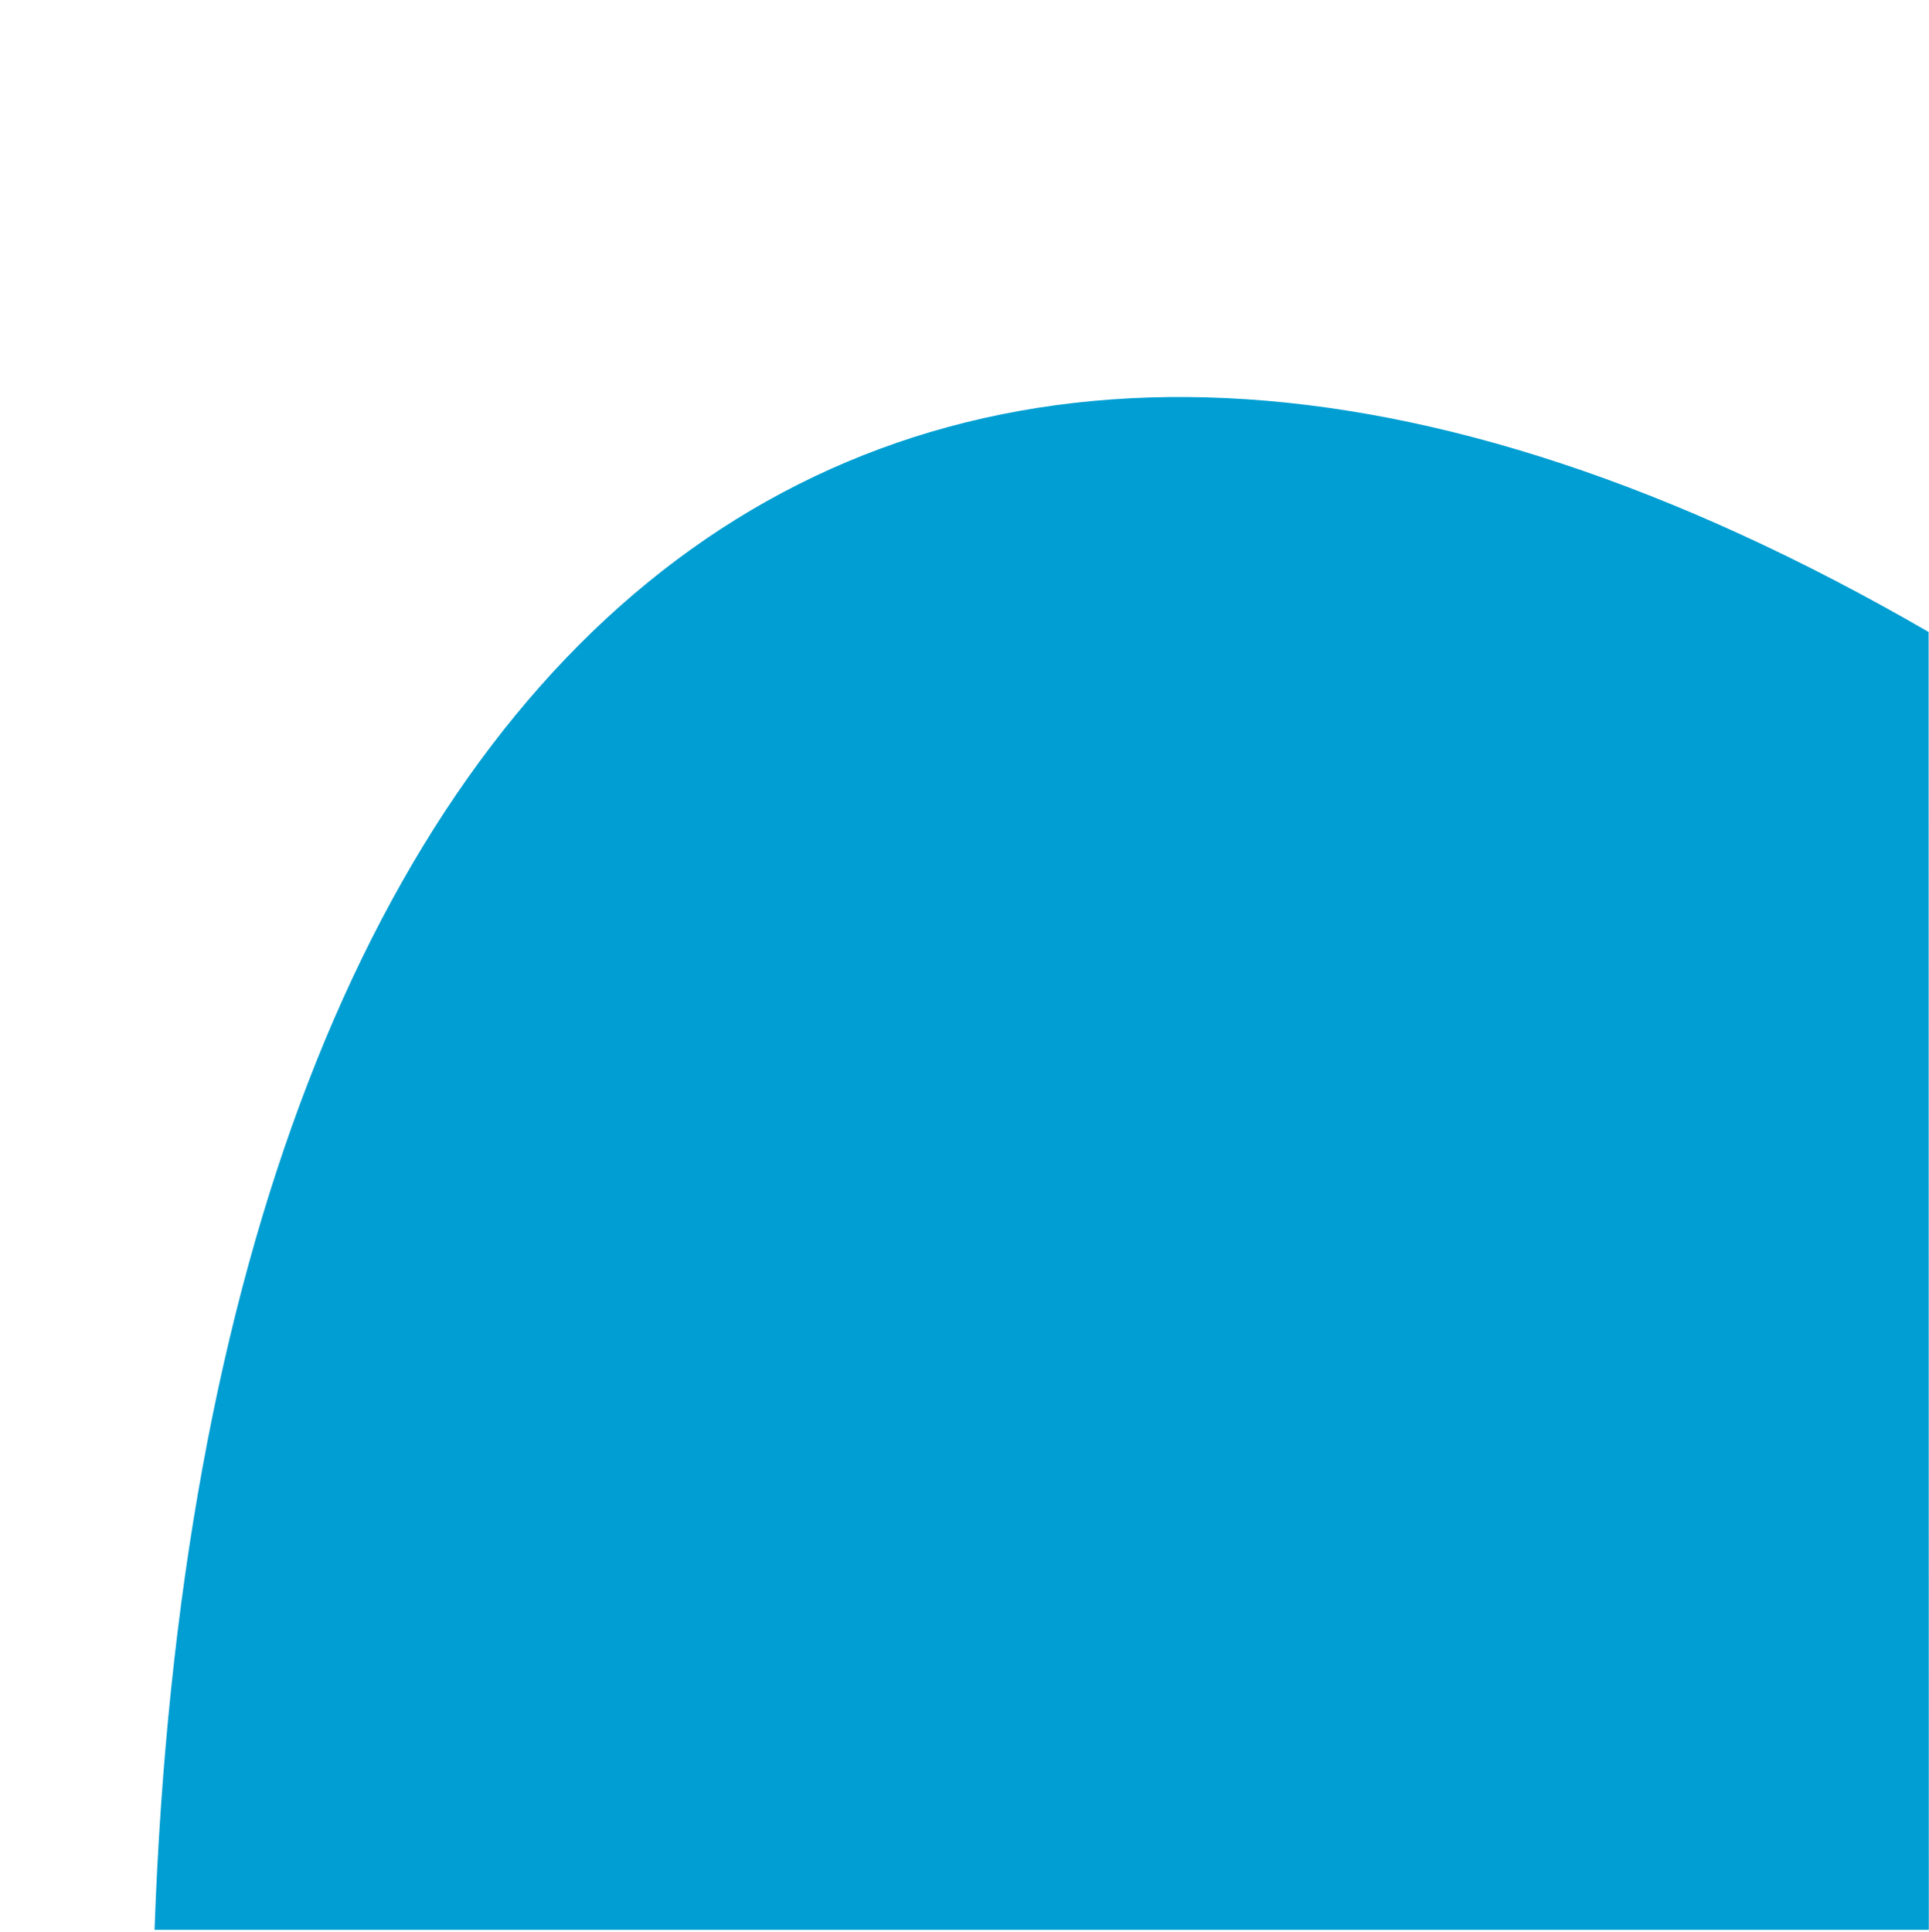 <?xml version="1.0" encoding="UTF-8" standalone="no"?><!DOCTYPE svg PUBLIC "-//W3C//DTD SVG 1.1//EN" "http://www.w3.org/Graphics/SVG/1.1/DTD/svg11.dtd"><svg width="100%" height="100%" viewBox="0 0 612 613" version="1.1" xmlns="http://www.w3.org/2000/svg" xmlns:xlink="http://www.w3.org/1999/xlink" xml:space="preserve" xmlns:serif="http://www.serif.com/" style="fill-rule:evenodd;clip-rule:evenodd;stroke-linejoin:round;stroke-miterlimit:2;"><rect id="OverlayBubbles" x="0" y="0" width="612" height="612.29" style="fill:none;"/><path d="M611.875,200.504c-323.912,-187.517 -547.777,-10.657 -562.846,411.786l562.909,0l-0.063,-411.786" style="fill:#009ed2;"/></svg>